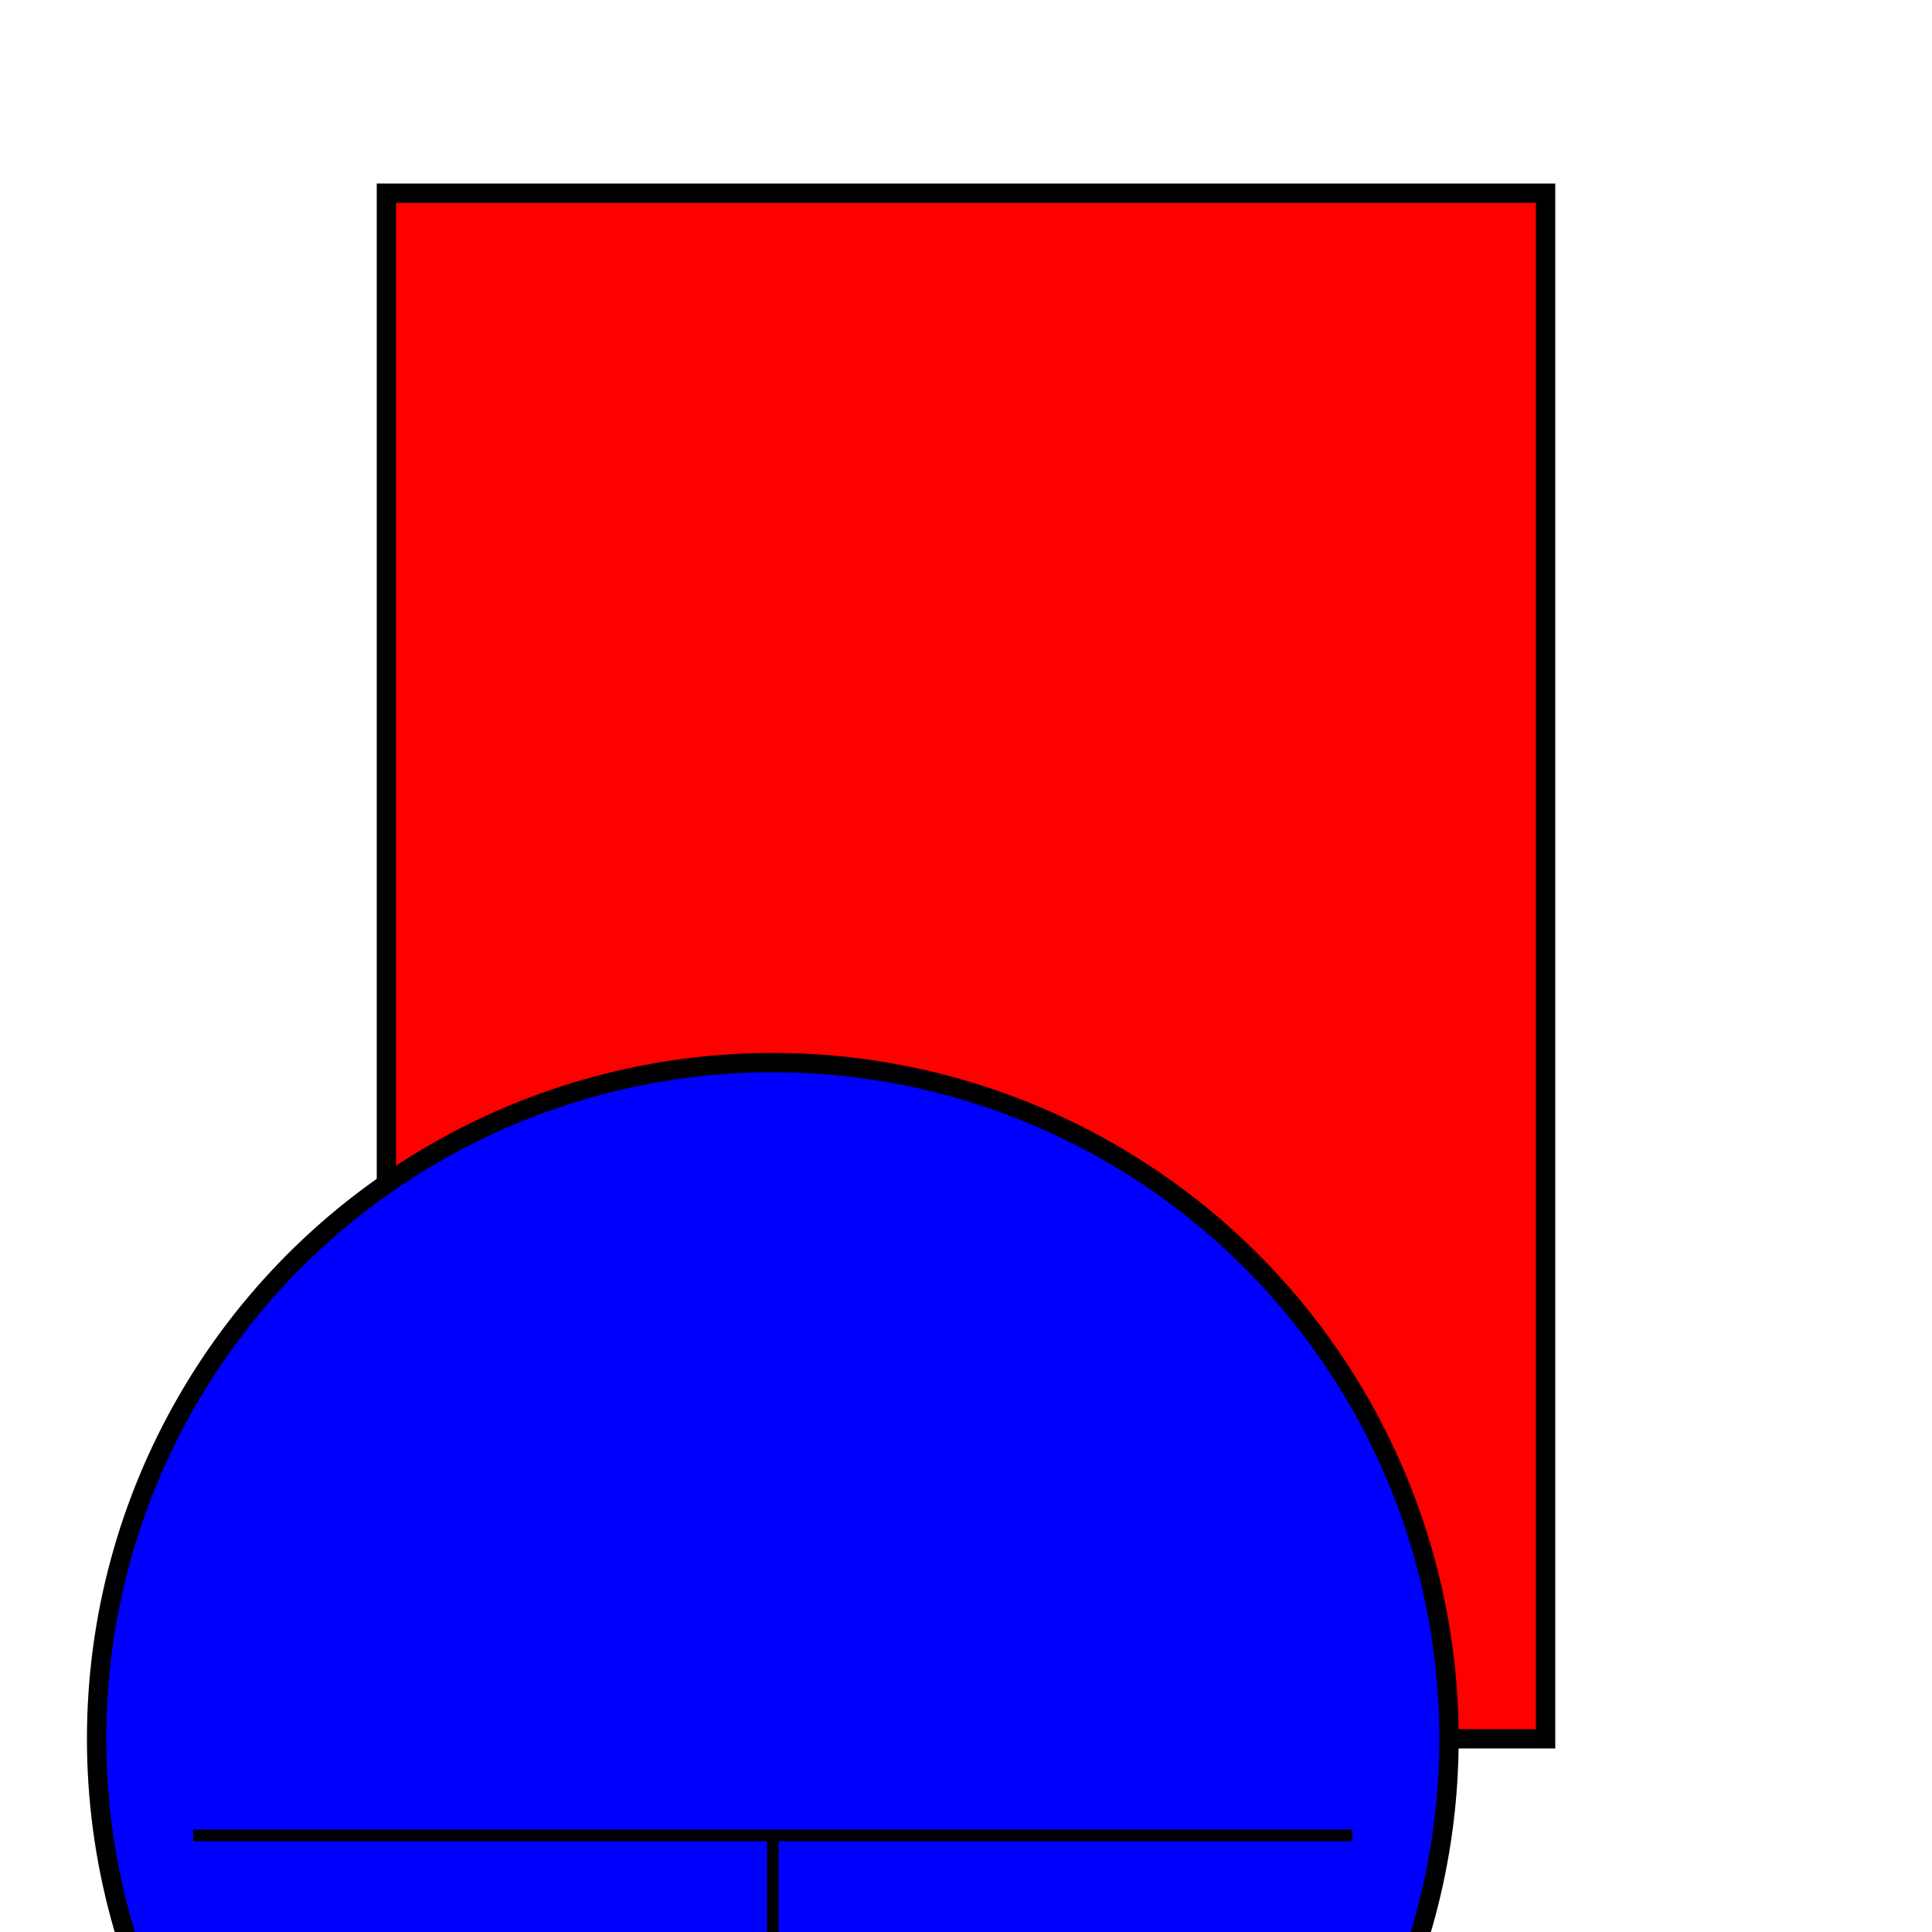 <svg width="500" height="500" xmlns="http://www.w3.org/2000/svg">
```

2. **Add a square (the body of the balloon):**
   - I'll use `x` and `y` to position it, `width` and `height` for size.
   - Let's make it red (`fill="red"`) and thick (`stroke-width="5"`).

```svg
<rect x="100" y="50" width="300" height="400"
      fill="red" stroke="black" stroke-width="5"/>
```

3. **Add a circle (the bottom of the balloon):**
   - I'll use `cx` and `cy` for position, `r` for radius.
   - Let's make it slightly larger than the square (`r="175"`), and give it a different color (`fill="blue"`) to represent a different material.

```svg
<circle cx="200" cy="450" r="175"
        fill="blue" stroke="black" stroke-width="5"/>
```

4. **Add lines (the strings of the balloon):**
   - Let's create two lines, one for each side of the balloon.
   - I'll use `x1`, `y1` and `x2`, `y2` to define the endpoints.

```svg
<line x1="50" y1="475" x2="350" y2="475"
      stroke="black" stroke-width="3"/>
<line x1="200" y1="475" x2="200" y2="550"
      stroke="black" stroke-width="3"/>
```

5. **Combine everything and close the SVG canvas:**

```svg
</svg>